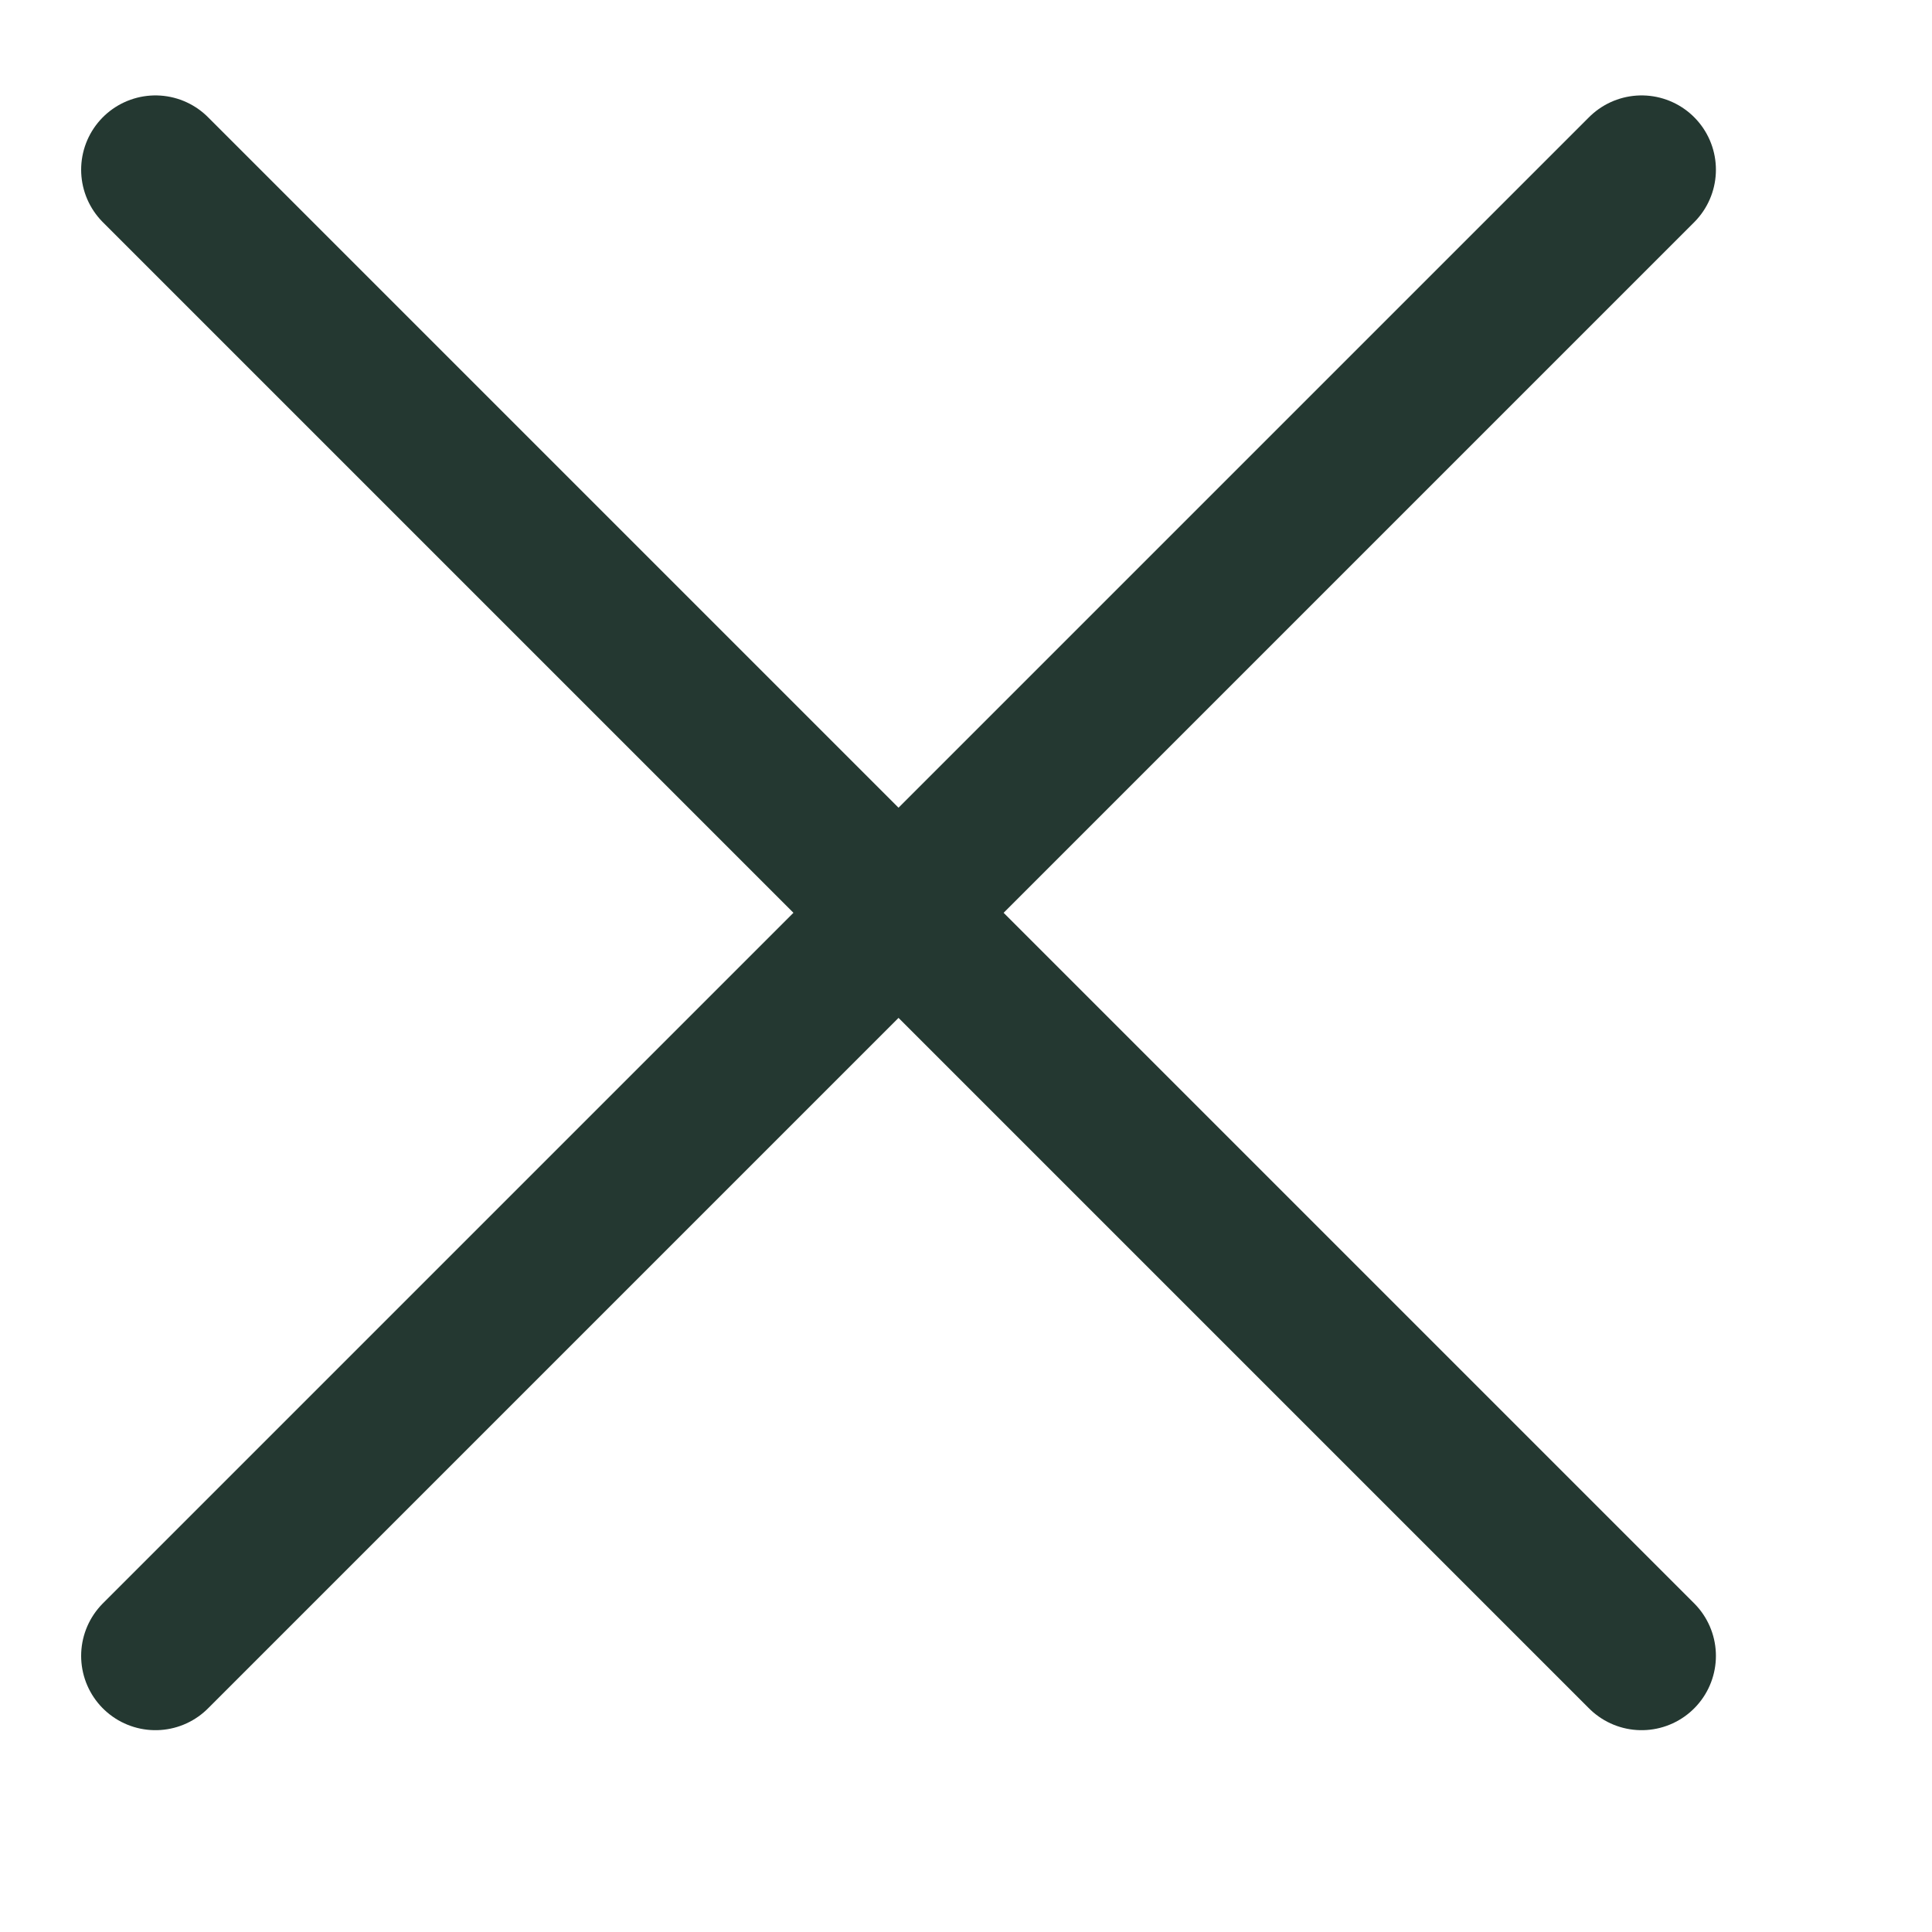 <svg viewBox="0 0 13 13" fill="none" xmlns="http://www.w3.org/2000/svg">
<path d="M11.046 1.142L1.046 11.142M1.046 1.142L11.046 11.142" stroke="#243831" stroke-linecap="round" stroke-linejoin="round"/>
</svg>
